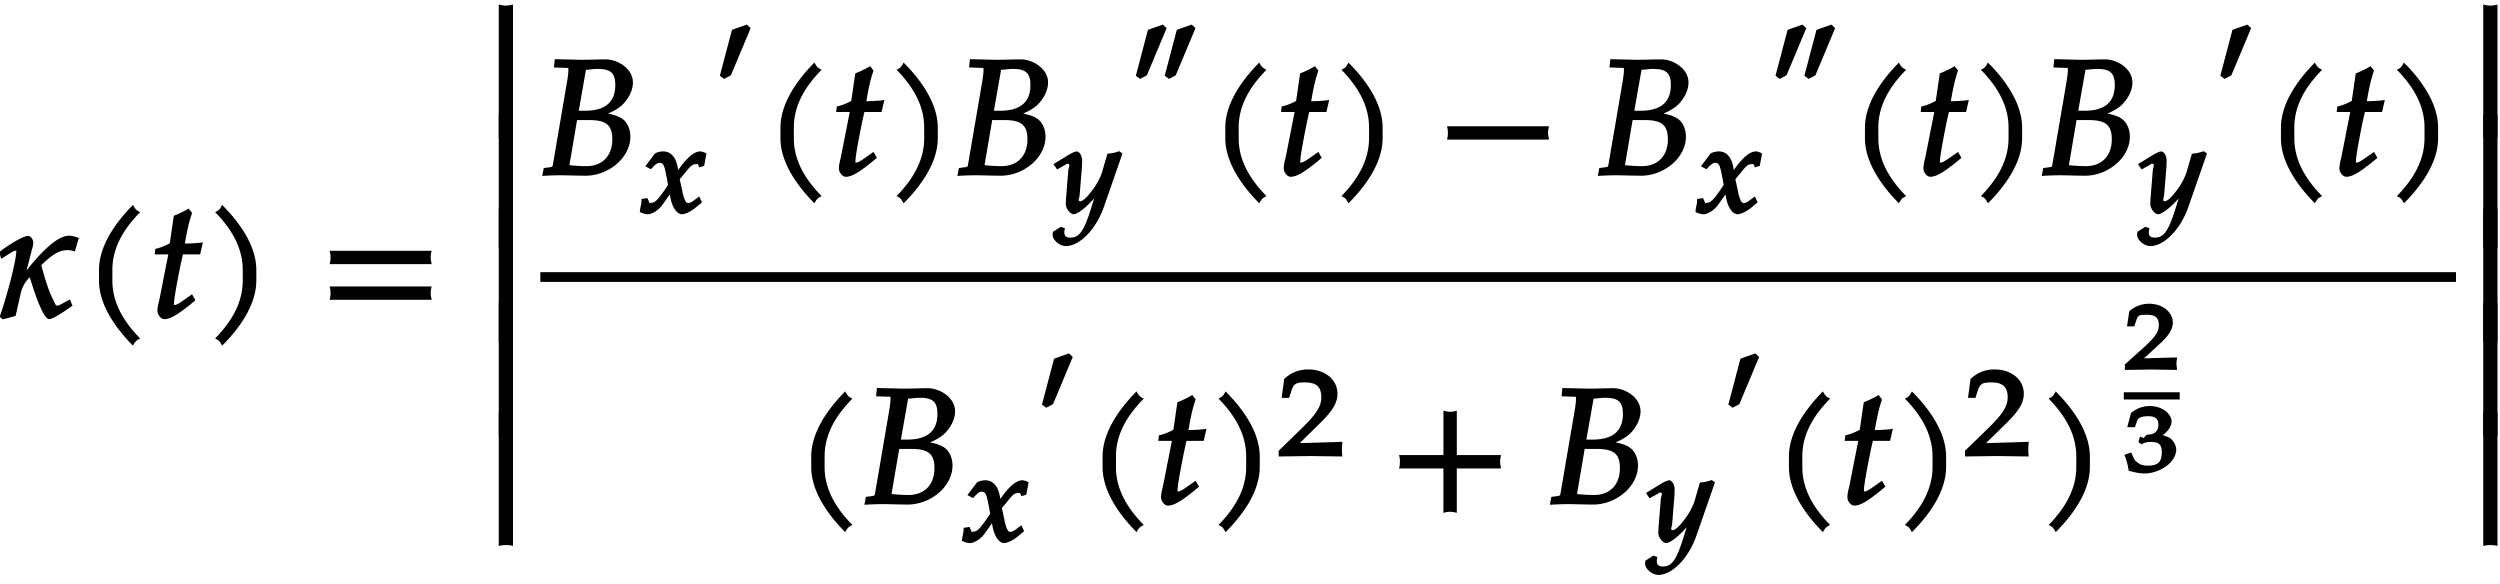 <svg xmlns="http://www.w3.org/2000/svg" xmlns:xlink="http://www.w3.org/1999/xlink" width="184pt" height="43pt" viewBox="0 0 184 43"><defs><symbol overflow="visible" id="a"><path d="M6.281-5.922a1.98 1.98 0 0 0-.562-.11c-.782 0-1.922.954-3.516 3.048l.235.093.203-.796c.078-.266.187-.75.265-1.016l.078-.313c.063-.203.094-.343.094-.5.016-.25-.203-.5-.375-.5-.25 0-.828.282-1.75.907l-.375.28.14.5.579-.359c.344-.218.375-.234.484-.234.125 0 .047-.031.047.11-.031.718-.656 3.156-1.219 4.75l.235.187.937-.25.39-1.719c.126-.515.407-.906.657-1.125C3.468-.844 3.953.11 4.25.11c.156 0 .531-.187 1.094-.562l.625-.422-.188-.469-.687.375c-.188.094-.14.078-.25.078-.125 0-.094-.03-.203-.234-.391-.766-.579-1.313-.97-2.734l.126-.125c.765-.72 1.234-.985 1.828-.985.11 0 .234.016.516.094l.296-.984zm0 0"/></symbol><symbol overflow="visible" id="b"><path d="M4.203-7.828a.735.735 0 0 1-.187-.14c-.063-.063-.11-.126-.22-.329-1.593 1.61-2.5 3.266-2.5 4.781v.797c0 1.516.907 3.172 2.5 4.781.11-.203.157-.265.22-.328.062-.062.125-.109.312-.203C2.875.063 2.281-1.344 2.281-2.719v-.797c0-1.39.594-2.78 2.047-4.25zm0 0"/></symbol><symbol overflow="visible" id="c"><path d="M3.703-5.516c-.453.047-.86.063-1.156.063.172-.984.297-1.578.531-2.25l-.25-.328a7.16 7.16 0 0 1-1.094.531l-.296 2.031c-.391.203-.704.328-1.063.407l-.047.406h1l-.64 3.25C.625-1.11.53-.813.53-.5c0 .297.266.61.5.61.422 0 .922-.282 1.86-1.032.218-.172.14-.125.437-.36l-.25-.437-.672.469c-.36.25-.484.313-.625.313-.093 0-.031.046-.031-.11 0-.297.156-1.234.516-3l.14-.61h1.266l.203-.89zm0 0"/></symbol><symbol overflow="visible" id="d"><path d="M3.766-2.719v-.797c0-1.515-.907-3.171-2.516-4.78-.11.202-.156.265-.203.327-.063.063-.125.11-.313.203 1.438 1.47 2.032 2.86 2.032 4.25v.797c0 1.375-.594 2.781-2.032 4.25.188.094.25.14.313.203.047.063.094.125.203.329C2.86.452 3.766-1.204 3.766-2.72zm0 0"/></symbol><symbol overflow="visible" id="e"><path d="M8.266-4.078a1.419 1.419 0 0 1-.047-.36c0-.109.015-.234.062-.484h-7.5c.063.25.063.375.063.484 0 .125 0 .235-.063.5h7.5zm0 2.625a1.332 1.332 0 0 1-.047-.36c0-.109.015-.234.062-.484h-7.5c.063.25.063.375.063.485 0 .125 0 .25-.063.5h7.5zm0 0"/></symbol><symbol overflow="visible" id="f"><path d="M1.86-.125v-9.688c-.266.063-.391.079-.516.079-.14 0-.25-.016-.532-.079V0H1.86zm0 0"/></symbol><symbol overflow="visible" id="g"><path d="M1.86-.125v-9.656H.811V0H1.86zm0 0"/></symbol><symbol overflow="visible" id="h"><path d="M1.86-.125v-9.656H.811V.03c.282-.062.391-.062.532-.062.125 0 .25 0 .515.062zm0 0"/></symbol><symbol overflow="visible" id="i"><path d="M6.813-6.844c0-.984-1.094-1.687-2.016-1.687-.594 0-1.203.031-1.797.031l-1.938-.047-.062.61.797.03c.281 0 .266-.03.266.188 0 .172-.047.547-.11.907L.922-.782C.89-.577.875-.624.25-.531L.14.048A21.28 21.28 0 0 1 1.407 0c.64 0 1.266.031 1.922.031.563 0 1.219-.156 1.781-.5.954-.562 1.516-1.469 1.516-2.375 0-.515-.203-1-.531-1.265-.313-.25-.766-.391-1.594-.516v.266c.688-.25 1.063-.438 1.453-.75.531-.485.86-1.125.86-1.735zM5.296-2.656c0 1.234-.734 1.984-1.922 1.984-.25 0-.594-.015-.984-.047-.079-.015-.22-.015-.25-.031l.562-3.313h.906c1.235 0 1.688.375 1.688 1.407zm.219-3.985c0 1.266-.75 1.891-2.235 1.891h-.453l.531-3.016c.22 0 .532-.062.844-.062.969 0 1.313.297 1.313 1.187zm0 0"/></symbol><symbol overflow="visible" id="n"><path d="M8.266-2.766a1.332 1.332 0 0 1-.047-.359c0-.11.015-.234.062-.484h-7.5c.063.25.063.375.063.484 0 .125 0 .25-.063.5h7.5zm0 0"/></symbol><symbol overflow="visible" id="p"><path d="M8.266-2.766a1.332 1.332 0 0 1-.047-.359c0-.11.015-.234.062-.484h-3.25v-3.266c-.25.063-.375.078-.484.078-.125 0-.25-.016-.5-.078v3.266H.78c.063.25.063.375.063.484 0 .125 0 .25-.063.5h3.266V.641c.25-.063.375-.079.5-.079.11 0 .234.016.484.079v-3.266h3.25zm0 0"/></symbol><symbol overflow="visible" id="j"><path d="M4.875-4.406c-.125-.063-.313-.125-.406-.125-.39 0-.875.343-1.485 1.172l-.359.484.266.094-.063-.422c-.11-.875-.515-1.328-1.094-1.328-.25 0-.578.093-.656.218l-.656.875.406.22c.36-.376.453-.47.64-.47.313 0 .36.235.532 1.094l.094.531-.328.485C1.344-1 1.14-.75.859-.75c-.14 0-.093.11-.109.063l-.172-.407-.437.063c0 .297-.032.406-.094.687-.016.11-.016.14-.031.266.187.11.468.172.578.172.312 0 .797-.281 1.094-.703l.734-1.032-.266-.109.11.61c.14.765.5 1.234.859 1.234.203 0 .625-.188.938-.438l.53-.437-.202-.438c-.516.39-.641.485-.797.485-.14 0-.172-.047-.266-.235a2.77 2.77 0 0 1-.187-.656l-.188-.86.313-.374c.453-.563.593-.735.89-.735.157 0 .11-.062.235.235l.359-.11.172-.906zm0 0"/></symbol><symbol overflow="visible" id="k"><path d="M2.61-4.672l-.22-.203-1.093.39-.89 3.376.312.234.5-.266 1.453-3.468zm0 0"/></symbol><symbol overflow="visible" id="l"><path d="M4.922-4.422l-.172-.125c-.313.11-.547.156-.875.188L3.5-3.063c-.11.407-.406.97-.734 1.391-.329.453-.688.813-.891.813-.219 0-.047-.297-.047-.407l.14-1.718c.032-.282.048-.61.048-.86 0-.406-.22-.687-.391-.687-.125 0-.36.093-.828.39l-.89.547.265.39.64-.358c.047-.032.063-.063.141-.063.25 0 .047.313.047.453L.828-1.016l-.015.344c0 .375.343.766.578.766.359 0 1.28-.781 2-1.782l-.266-.109L2.656-.28c-.5 1.578-.828 2.094-1.5 2.094-.328 0-.453-.11-.453-.422 0-.047.016-.11.047-.266l-.297-.11-.594.376c-.015.14-.015.187-.015.234 0 .375.531.813.969.813 1.015 0 2.218-1.22 2.796-2.86l1.375-3.953zm0 0"/></symbol><symbol overflow="visible" id="m"><path d="M2.61-4.672l-.22-.203-1.093.39-.89 3.376.312.234.5-.266 1.453-3.468zm2.124 0l-.218-.203-1.094.39-.89 3.376.312.234.5-.266 1.453-3.468zm0 0"/></symbol><symbol overflow="visible" id="o"><path d="M4.75-.11c-.016-.187-.016-.265-.016-.39s0-.203.032-.547l-3.141.094 1.5-1.469c.938-.922 1.281-1.5 1.281-2.172 0-1.015-.906-1.781-2.14-1.781-.688 0-1.282.219-1.782.703l-.187 1.39h.547l.172-.53c.156-.516.359-.61 1-.61.843 0 1.203.344 1.203 1.094 0 .672-.36 1.234-1.453 2.297L.078-.391v.422L2.406 0l2.36.031zm0 0"/></symbol><symbol overflow="visible" id="q"><path d="M3.906-.125c-.031-.14-.031-.203-.031-.297 0-.094 0-.156.047-.469l-2.844.079.11.265 1.39-1.281c.75-.672 1.031-1.14 1.031-1.625 0-.766-.765-1.39-1.734-1.39-.563 0-1.047.187-1.469.546L.234-3.172h.532l.156-.453c.125-.39.234-.406.75-.406.656 0 .906.203.906.765 0 .5-.265.875-1.125 1.657L.078-.375v.406L1.968 0l1.954.031zm0 0"/></symbol><symbol overflow="visible" id="r"><path d="M3.86-1.625c0-.313-.22-.703-.485-.875-.203-.11-.484-.203-.875-.266l.11.266c.624-.422.906-.828.906-1.203 0-.594-.735-1.14-1.594-1.14-.516 0-.984.171-1.39.515L.25-3.281h.563L1-3.797c.094-.219.406-.297.813-.297.5 0 .734.203.734.61 0 .5-.281.75-.828.75-.063 0-.25.25-.25.25l-.282-.11-.109.406.203.157c.328-.14.469-.172.672-.172.656 0 .844.203.844.797 0 .672-.297.953-1 .953-.36 0-.563-.047-.797-.234C.812-.829.766-.875.547-1.422l-.5.172c.187.5.25.734.312 1.172.563.156.907.203 1.188.203.625 0 1.437-.328 1.86-.781.265-.266.452-.656.452-.969zm0 0"/></symbol></defs><use xlink:href="#a" x="-.633" y="23.379"/><use xlink:href="#b" x="5.99" y="23.379"/><use xlink:href="#c" x="11.059" y="23.379"/><use xlink:href="#d" x="15.1" y="23.379"/><use xlink:href="#e" x="23.481" y="23.379"/><use xlink:href="#f" x="35.897" y="10.149"/><use xlink:href="#g" x="35.897" y="18.23"/><use xlink:href="#g" x="35.897" y="25.148"/><use xlink:href="#g" x="35.897" y="32.066"/><use xlink:href="#h" x="35.897" y="40.148"/><use xlink:href="#i" x="39.77" y="12.901"/><use xlink:href="#j" x="47.075" y="15.675"/><use xlink:href="#k" x="52.575" y="6.683"/><use xlink:href="#b" x="56.145" y="12.901"/><use xlink:href="#c" x="61.214" y="12.901"/><use xlink:href="#d" x="65.255" y="12.901"/><use xlink:href="#i" x="70.324" y="12.901"/><use xlink:href="#l" x="77.629" y="15.675"/><use xlink:href="#m" x="83.191" y="6.683"/><use xlink:href="#b" x="88.886" y="12.901"/><use xlink:href="#c" x="93.955" y="12.901"/><use xlink:href="#d" x="97.996" y="12.901"/><use xlink:href="#n" x="105.719" y="12.901"/><use xlink:href="#i" x="117.459" y="12.901"/><use xlink:href="#j" x="124.769" y="15.675"/><use xlink:href="#m" x="130.27" y="6.683"/><use xlink:href="#b" x="135.965" y="12.901"/><use xlink:href="#c" x="141.034" y="12.901"/><use xlink:href="#d" x="145.063" y="12.901"/><use xlink:href="#i" x="150.132" y="12.901"/><use xlink:href="#l" x="157.448" y="15.675"/><use xlink:href="#k" x="163.01" y="6.683"/><use xlink:href="#b" x="166.581" y="12.901"/><use xlink:href="#c" x="171.65" y="12.901"/><use xlink:href="#d" x="175.679" y="12.901"/><path d="M39.77 20.39h140.992" fill="none" stroke-width=".717" stroke="#000" stroke-miterlimit="10"/><use xlink:href="#b" x="58.41" y="37.104"/><use xlink:href="#i" x="63.479" y="37.104"/><use xlink:href="#j" x="70.783" y="39.878"/><use xlink:href="#k" x="76.283" y="30.885"/><use xlink:href="#b" x="79.854" y="37.104"/><use xlink:href="#c" x="84.923" y="37.104"/><use xlink:href="#d" x="88.952" y="37.104"/><use xlink:href="#o" x="94.033" y="33.565"/><use xlink:href="#p" x="102.19" y="37.104"/><use xlink:href="#i" x="113.93" y="37.104"/><use xlink:href="#l" x="121.237" y="39.878"/><use xlink:href="#k" x="126.799" y="30.885"/><use xlink:href="#b" x="130.37" y="37.104"/><use xlink:href="#c" x="135.439" y="37.104"/><use xlink:href="#d" x="139.468" y="37.104"/><g><use xlink:href="#o" x="144.548" y="33.565"/></g><g><use xlink:href="#d" x="150.049" y="37.104"/></g><g><use xlink:href="#q" x="156.313" y="27.196"/></g><path d="M156.313 29.137h4.113" fill="none" stroke-width=".531" stroke="#000" stroke-miterlimit="10"/><g><use xlink:href="#r" x="156.313" y="34.725"/></g><g><use xlink:href="#f" x="181.955" y="10.149"/></g><g><use xlink:href="#g" x="181.955" y="18.23"/></g><g><use xlink:href="#g" x="181.955" y="25.148"/></g><g><use xlink:href="#g" x="181.955" y="32.066"/></g><g><use xlink:href="#h" x="181.955" y="40.148"/></g></svg>